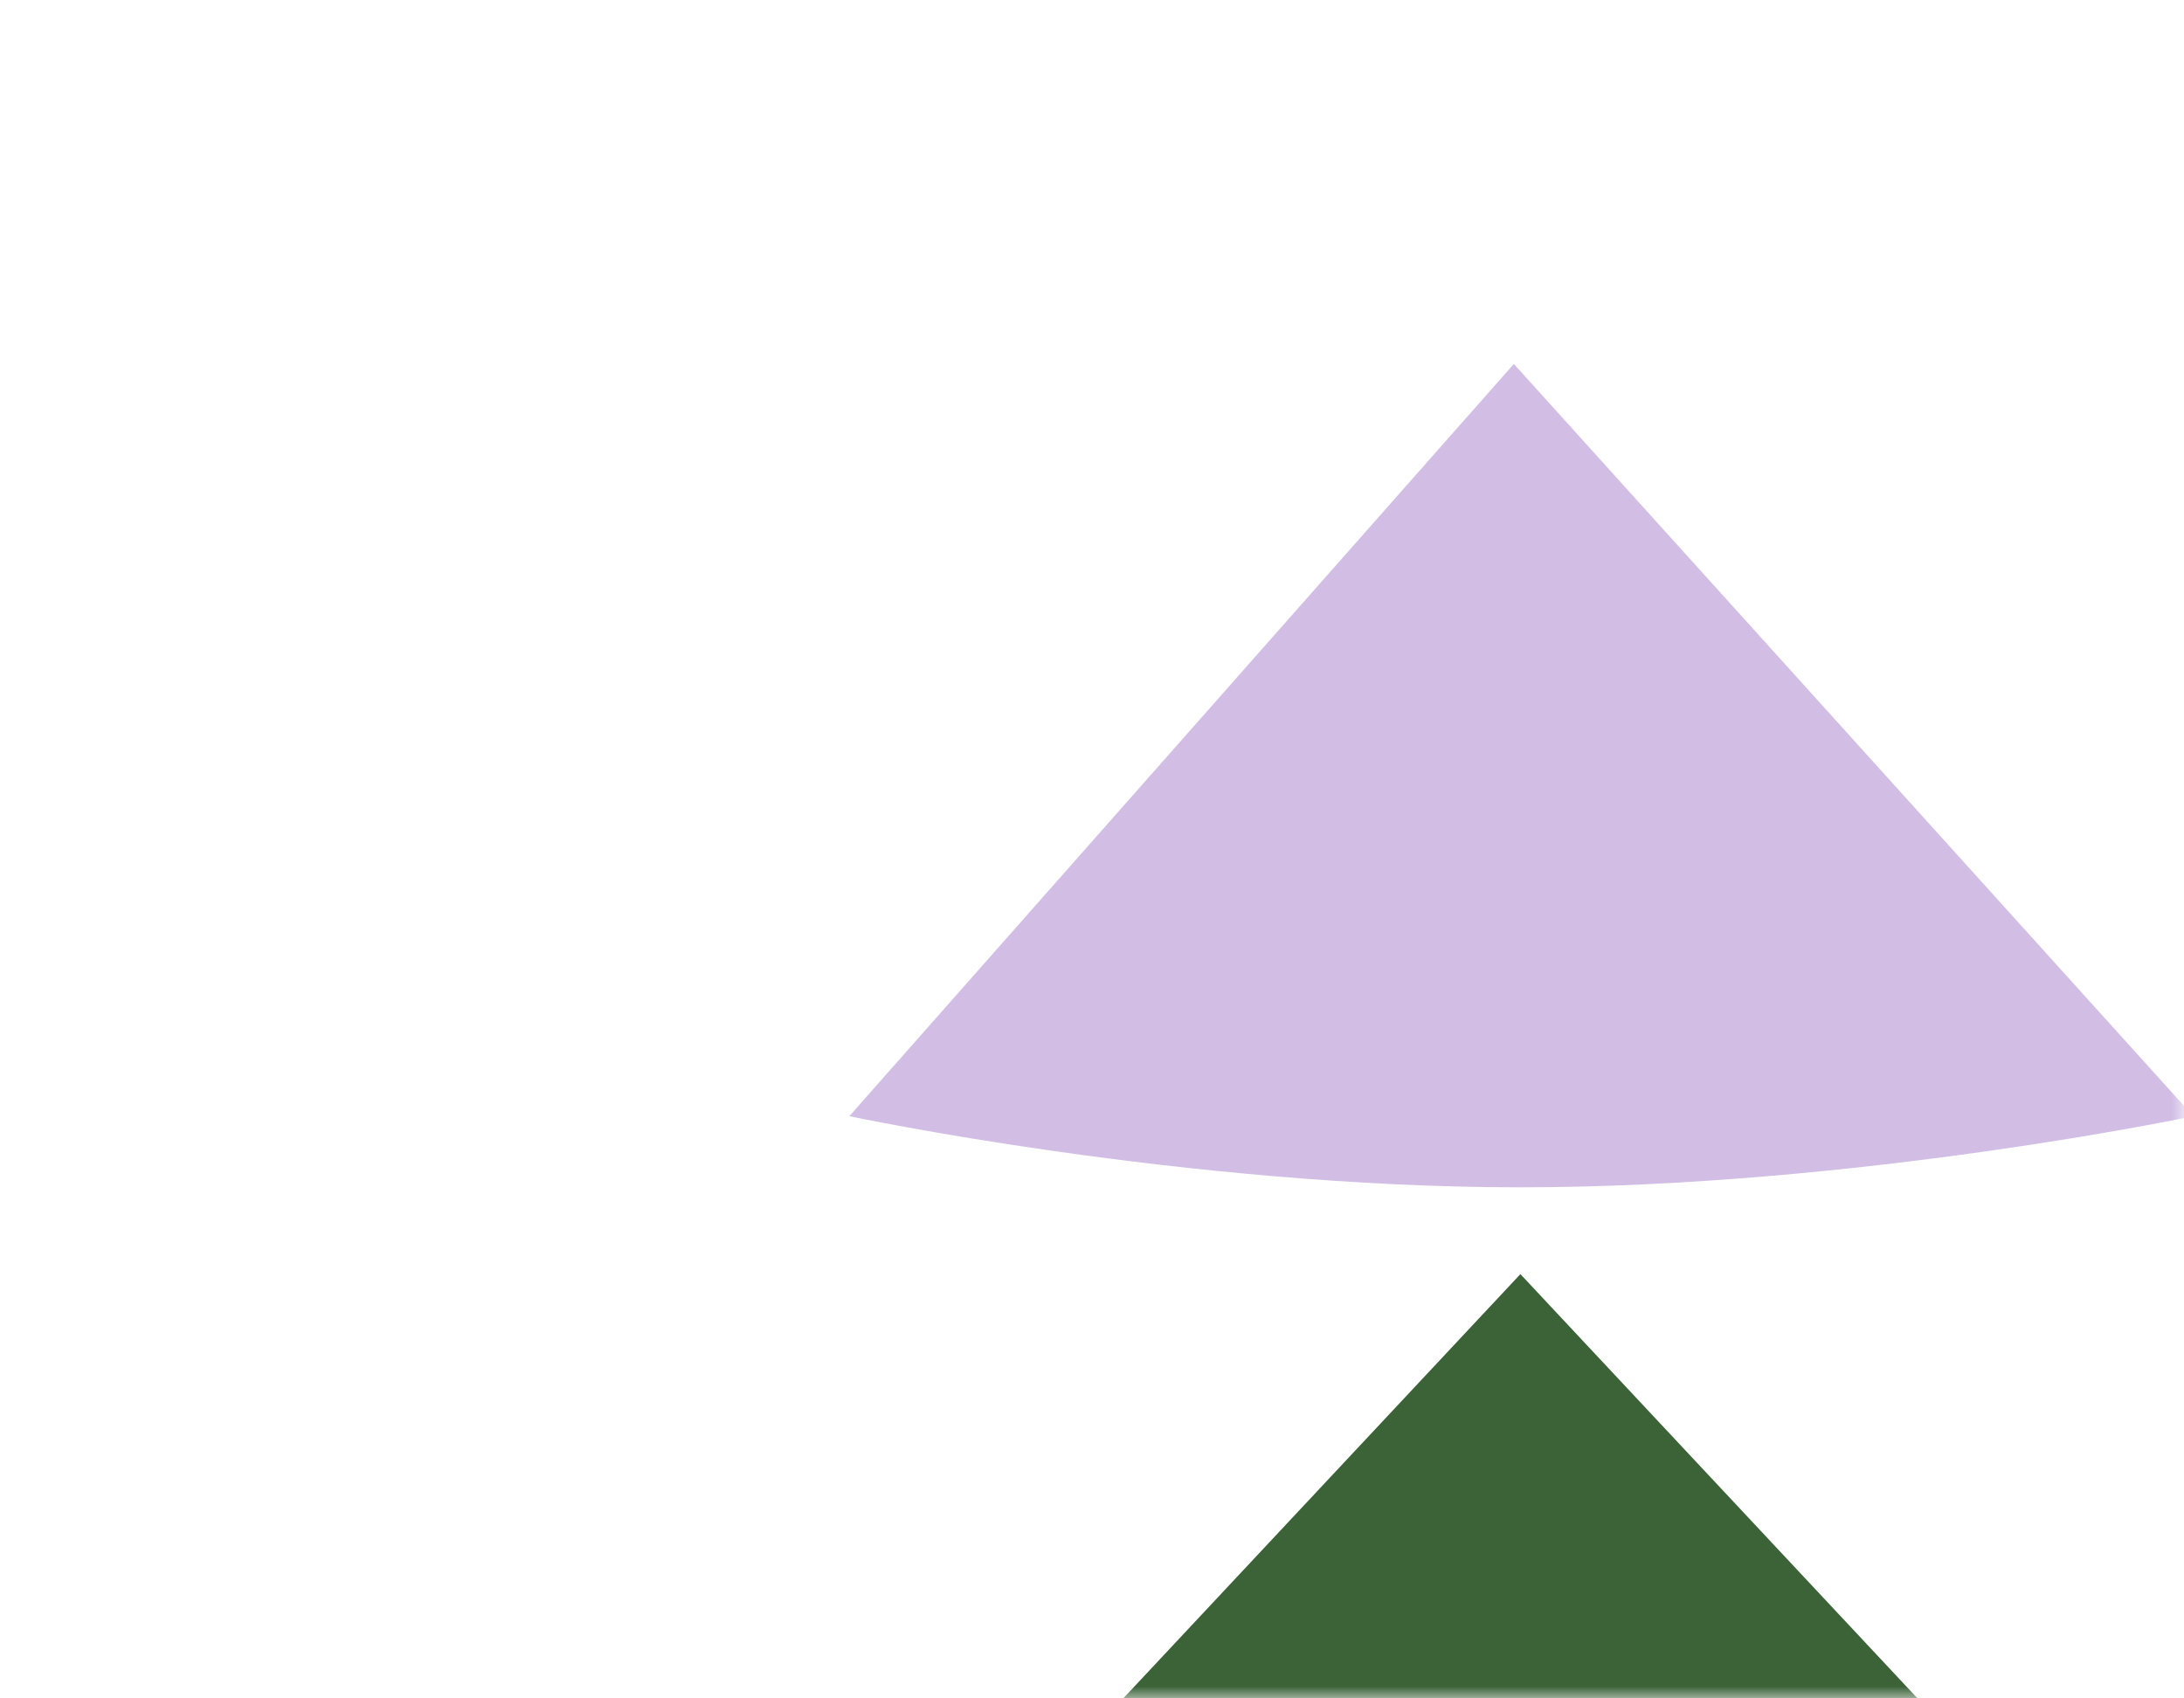 <svg width="90" height="70" viewBox="0 0 90 70" fill="none" xmlns="http://www.w3.org/2000/svg">
<mask id="mask0" mask-type="alpha" maskUnits="userSpaceOnUse" x="0" y="0" width="90" height="70">
<path d="M0 0H90V66C90 68.209 88.209 70 86 70H0V0Z" fill="white"/>
</mask>
<g mask="url(#mask0)">
<path fill-rule="evenodd" clip-rule="evenodd" d="M62.654 52.513L90.308 82.061C90.308 82.061 77.219 87.5 63.154 87.5C49.089 87.5 35 82.061 35 82.061L62.654 52.513Z" fill="#3C6238"/>
<path fill-rule="evenodd" clip-rule="evenodd" d="M62.384 15L90.385 46.004C90.385 46.004 76.506 48.936 62.654 48.936C48.802 48.936 35 46.004 35 46.004L62.384 15Z" fill="#D2BEE5"/>
</g>
</svg>
